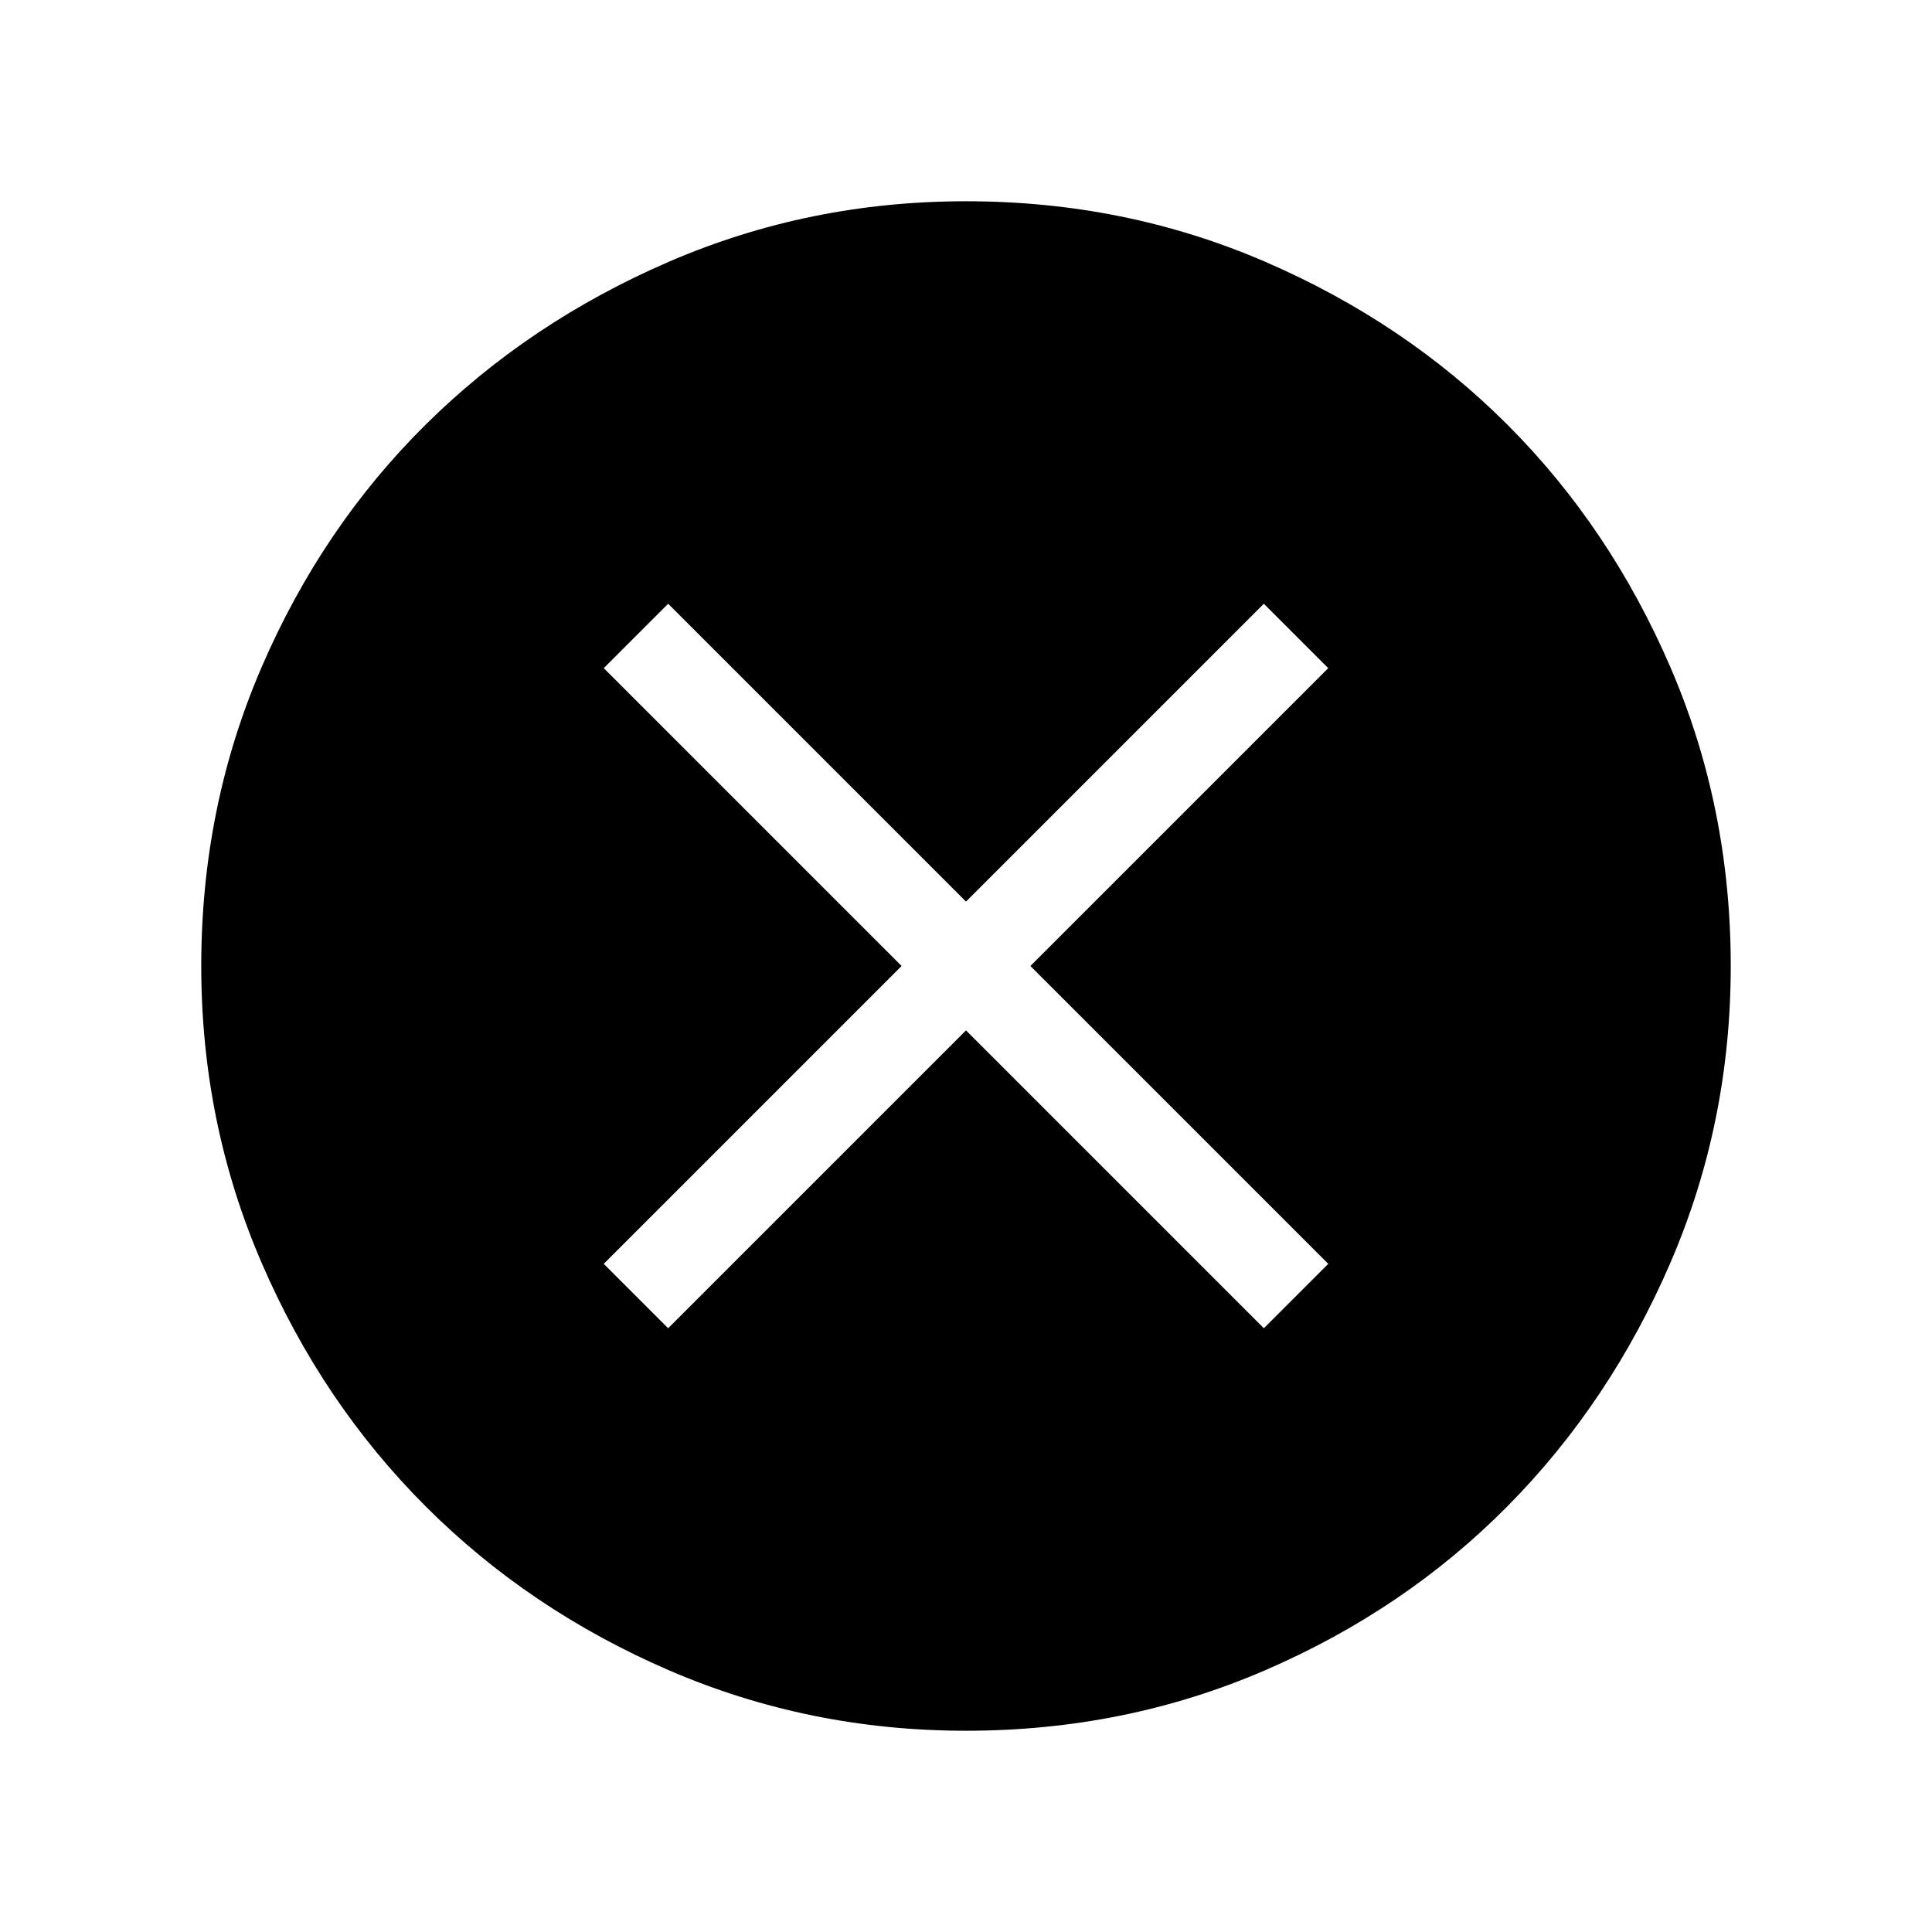 <svg xmlns="http://www.w3.org/2000/svg" height="48" width="48"><path d="m16.6 33 7.4-7.4 7.4 7.4 1.6-1.6-7.4-7.4 7.4-7.4-1.6-1.6-7.4 7.4-7.4-7.4-1.6 1.6 7.4 7.4-7.4 7.4ZM24 43q-3.9 0-7.375-1.5t-6.05-4.075Q8 34.85 6.5 31.375 5 27.9 5 24q0-3.95 1.5-7.425Q8 13.1 10.575 10.55 13.15 8 16.625 6.5 20.1 5 24 5q3.95 0 7.425 1.5Q34.9 8 37.45 10.55 40 13.1 41.5 16.575 43 20.05 43 24q0 3.9-1.5 7.375t-4.05 6.05Q34.9 40 31.425 41.5 27.95 43 24 43Z"/></svg>